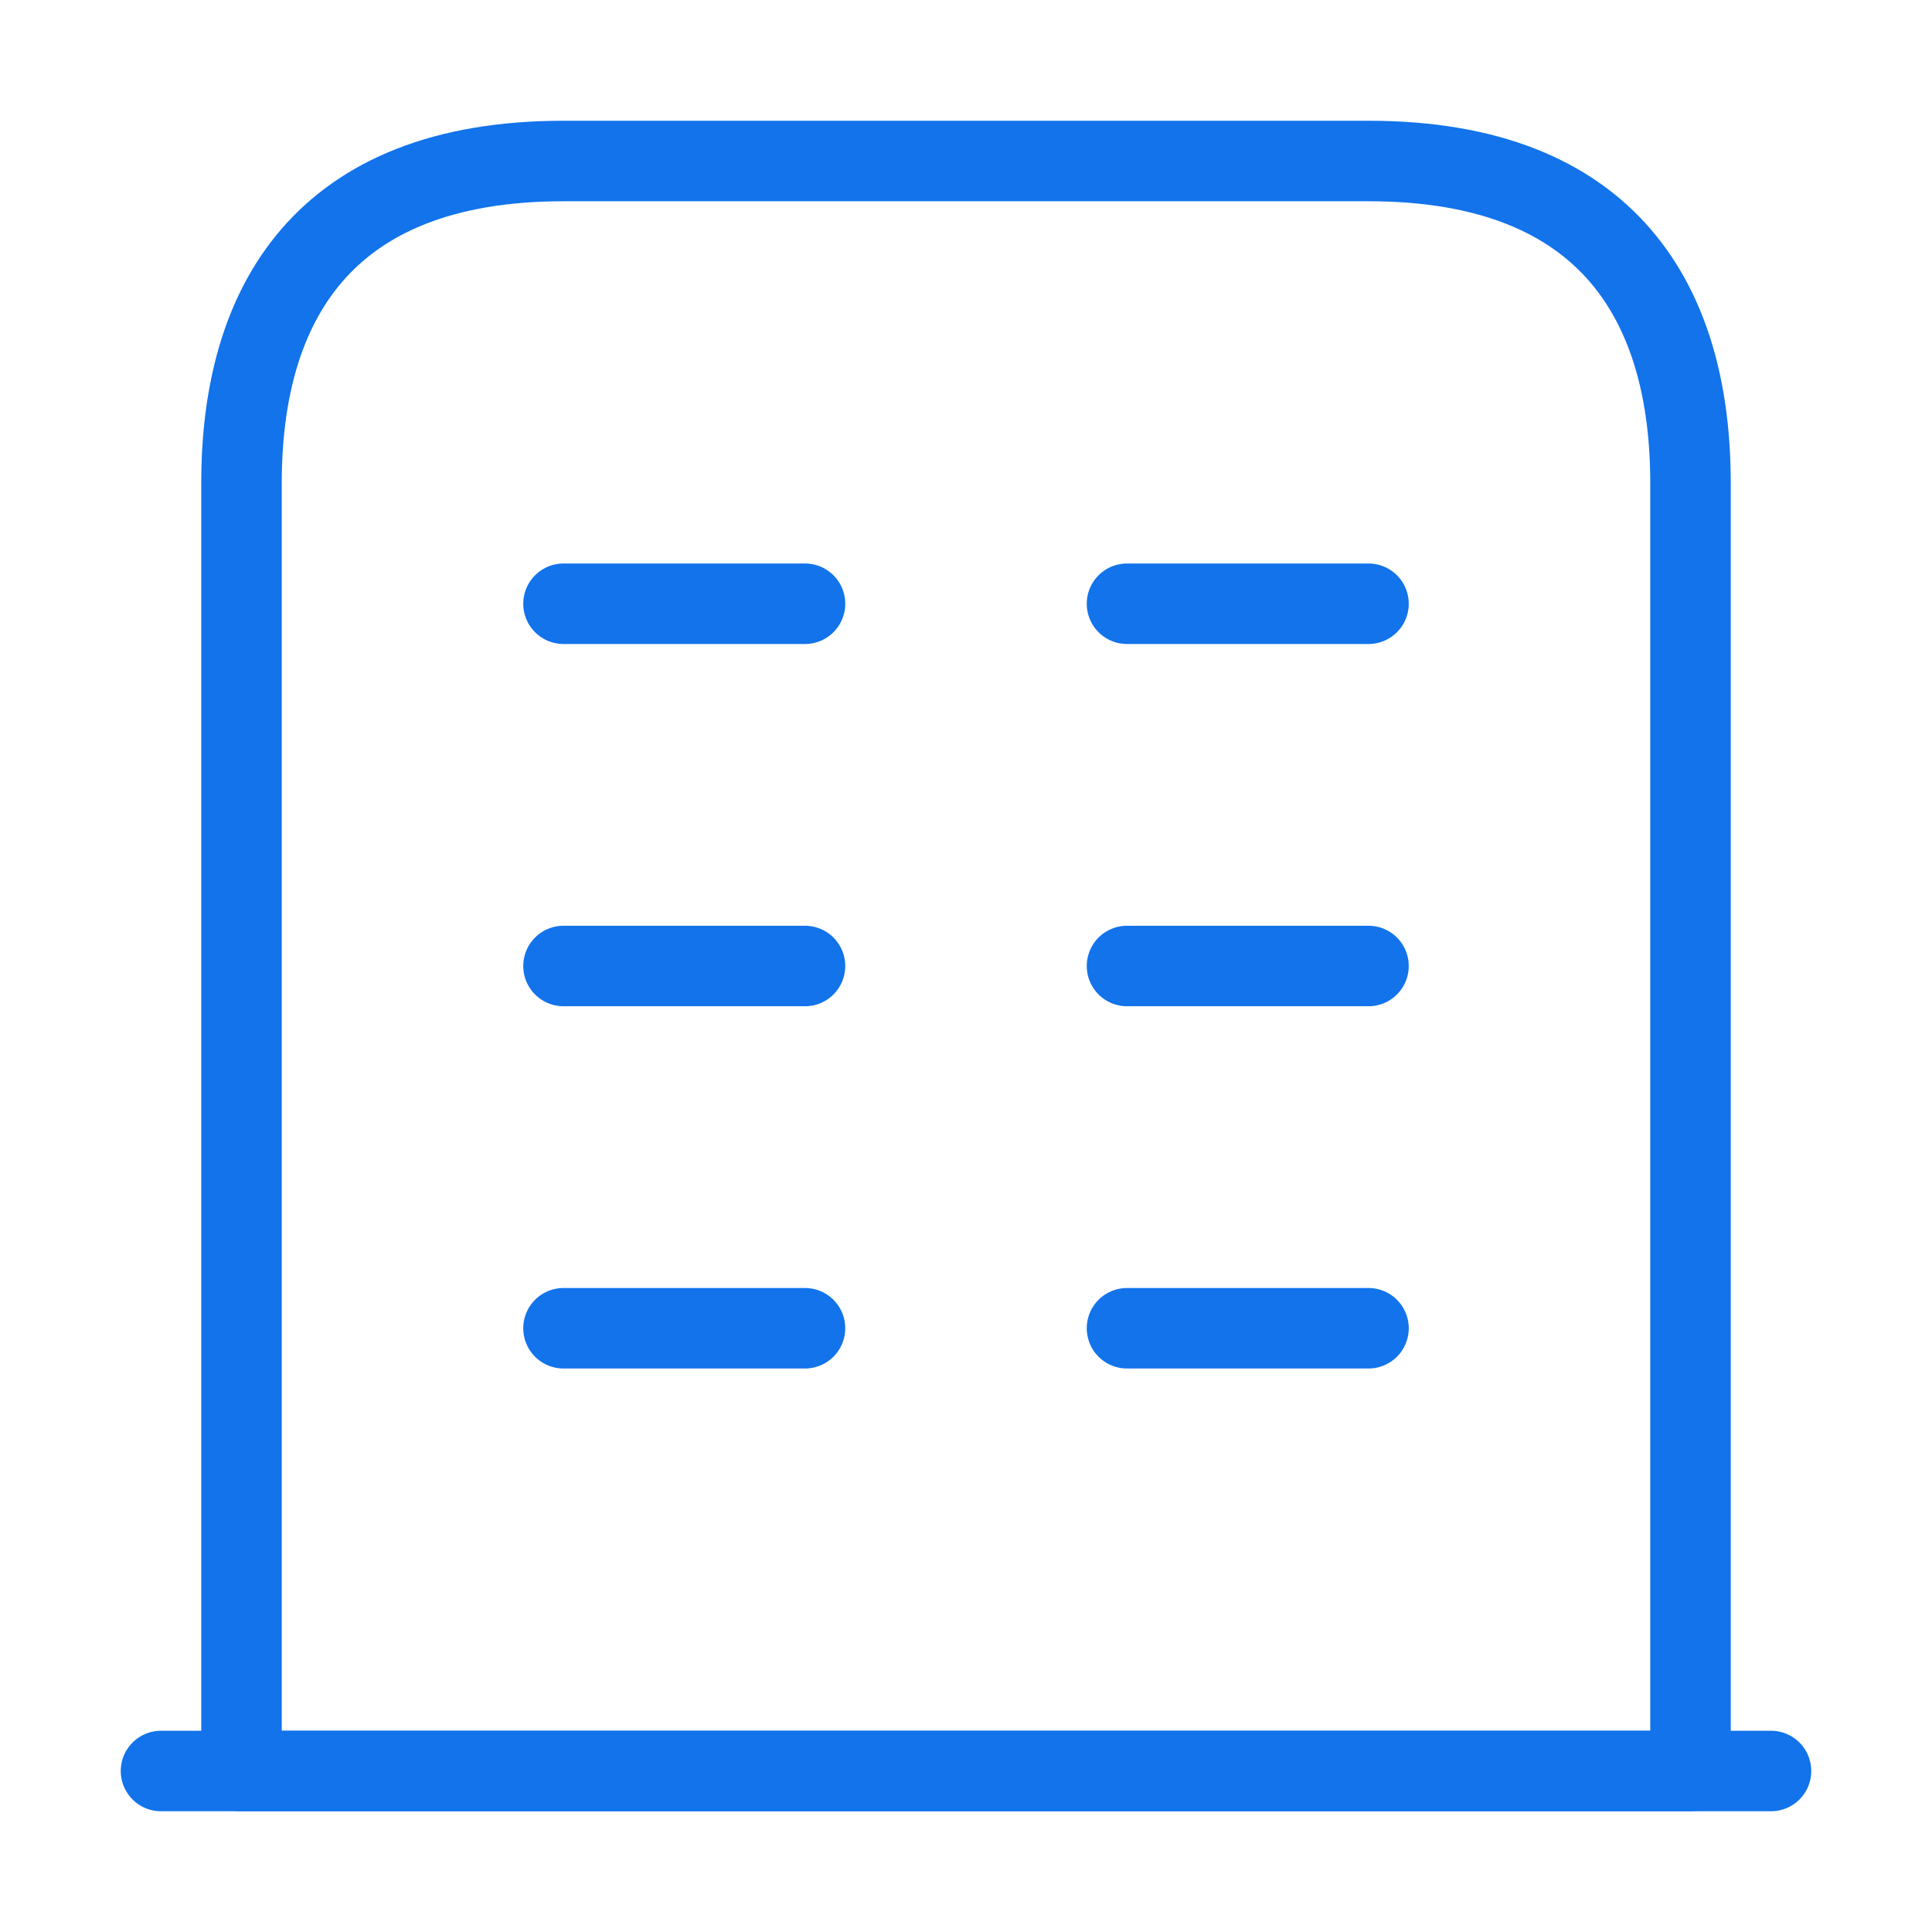 <svg width="36" height="36" viewBox="0 0 36 36" fill="none" xmlns="http://www.w3.org/2000/svg">
<path d="M3 33H33" stroke="#1273EB" stroke-width="1.5" stroke-miterlimit="10" stroke-linecap="round" stroke-linejoin="round"/>
<path d="M25.5 3H10.5C6 3 4.5 5.685 4.5 9V33H31.5V9C31.5 5.685 30 3 25.5 3Z" stroke="#1273EB" stroke-width="1.5" stroke-miterlimit="10" stroke-linecap="round" stroke-linejoin="round"/>
<path d="M10.5 24.75H15" stroke="#1273EB" stroke-width="1.5" stroke-miterlimit="10" stroke-linecap="round" stroke-linejoin="round"/>
<path d="M21 24.75H25.5" stroke="#1273EB" stroke-width="1.5" stroke-miterlimit="10" stroke-linecap="round" stroke-linejoin="round"/>
<path d="M10.5 18H15" stroke="#1273EB" stroke-width="1.5" stroke-miterlimit="10" stroke-linecap="round" stroke-linejoin="round"/>
<path d="M21 18H25.5" stroke="#1273EB" stroke-width="1.5" stroke-miterlimit="10" stroke-linecap="round" stroke-linejoin="round"/>
<path d="M10.5 11.25H15" stroke="#1273EB" stroke-width="1.5" stroke-miterlimit="10" stroke-linecap="round" stroke-linejoin="round"/>
<path d="M21 11.25H25.5" stroke="#1273EB" stroke-width="1.5" stroke-miterlimit="10" stroke-linecap="round" stroke-linejoin="round"/>
</svg>
